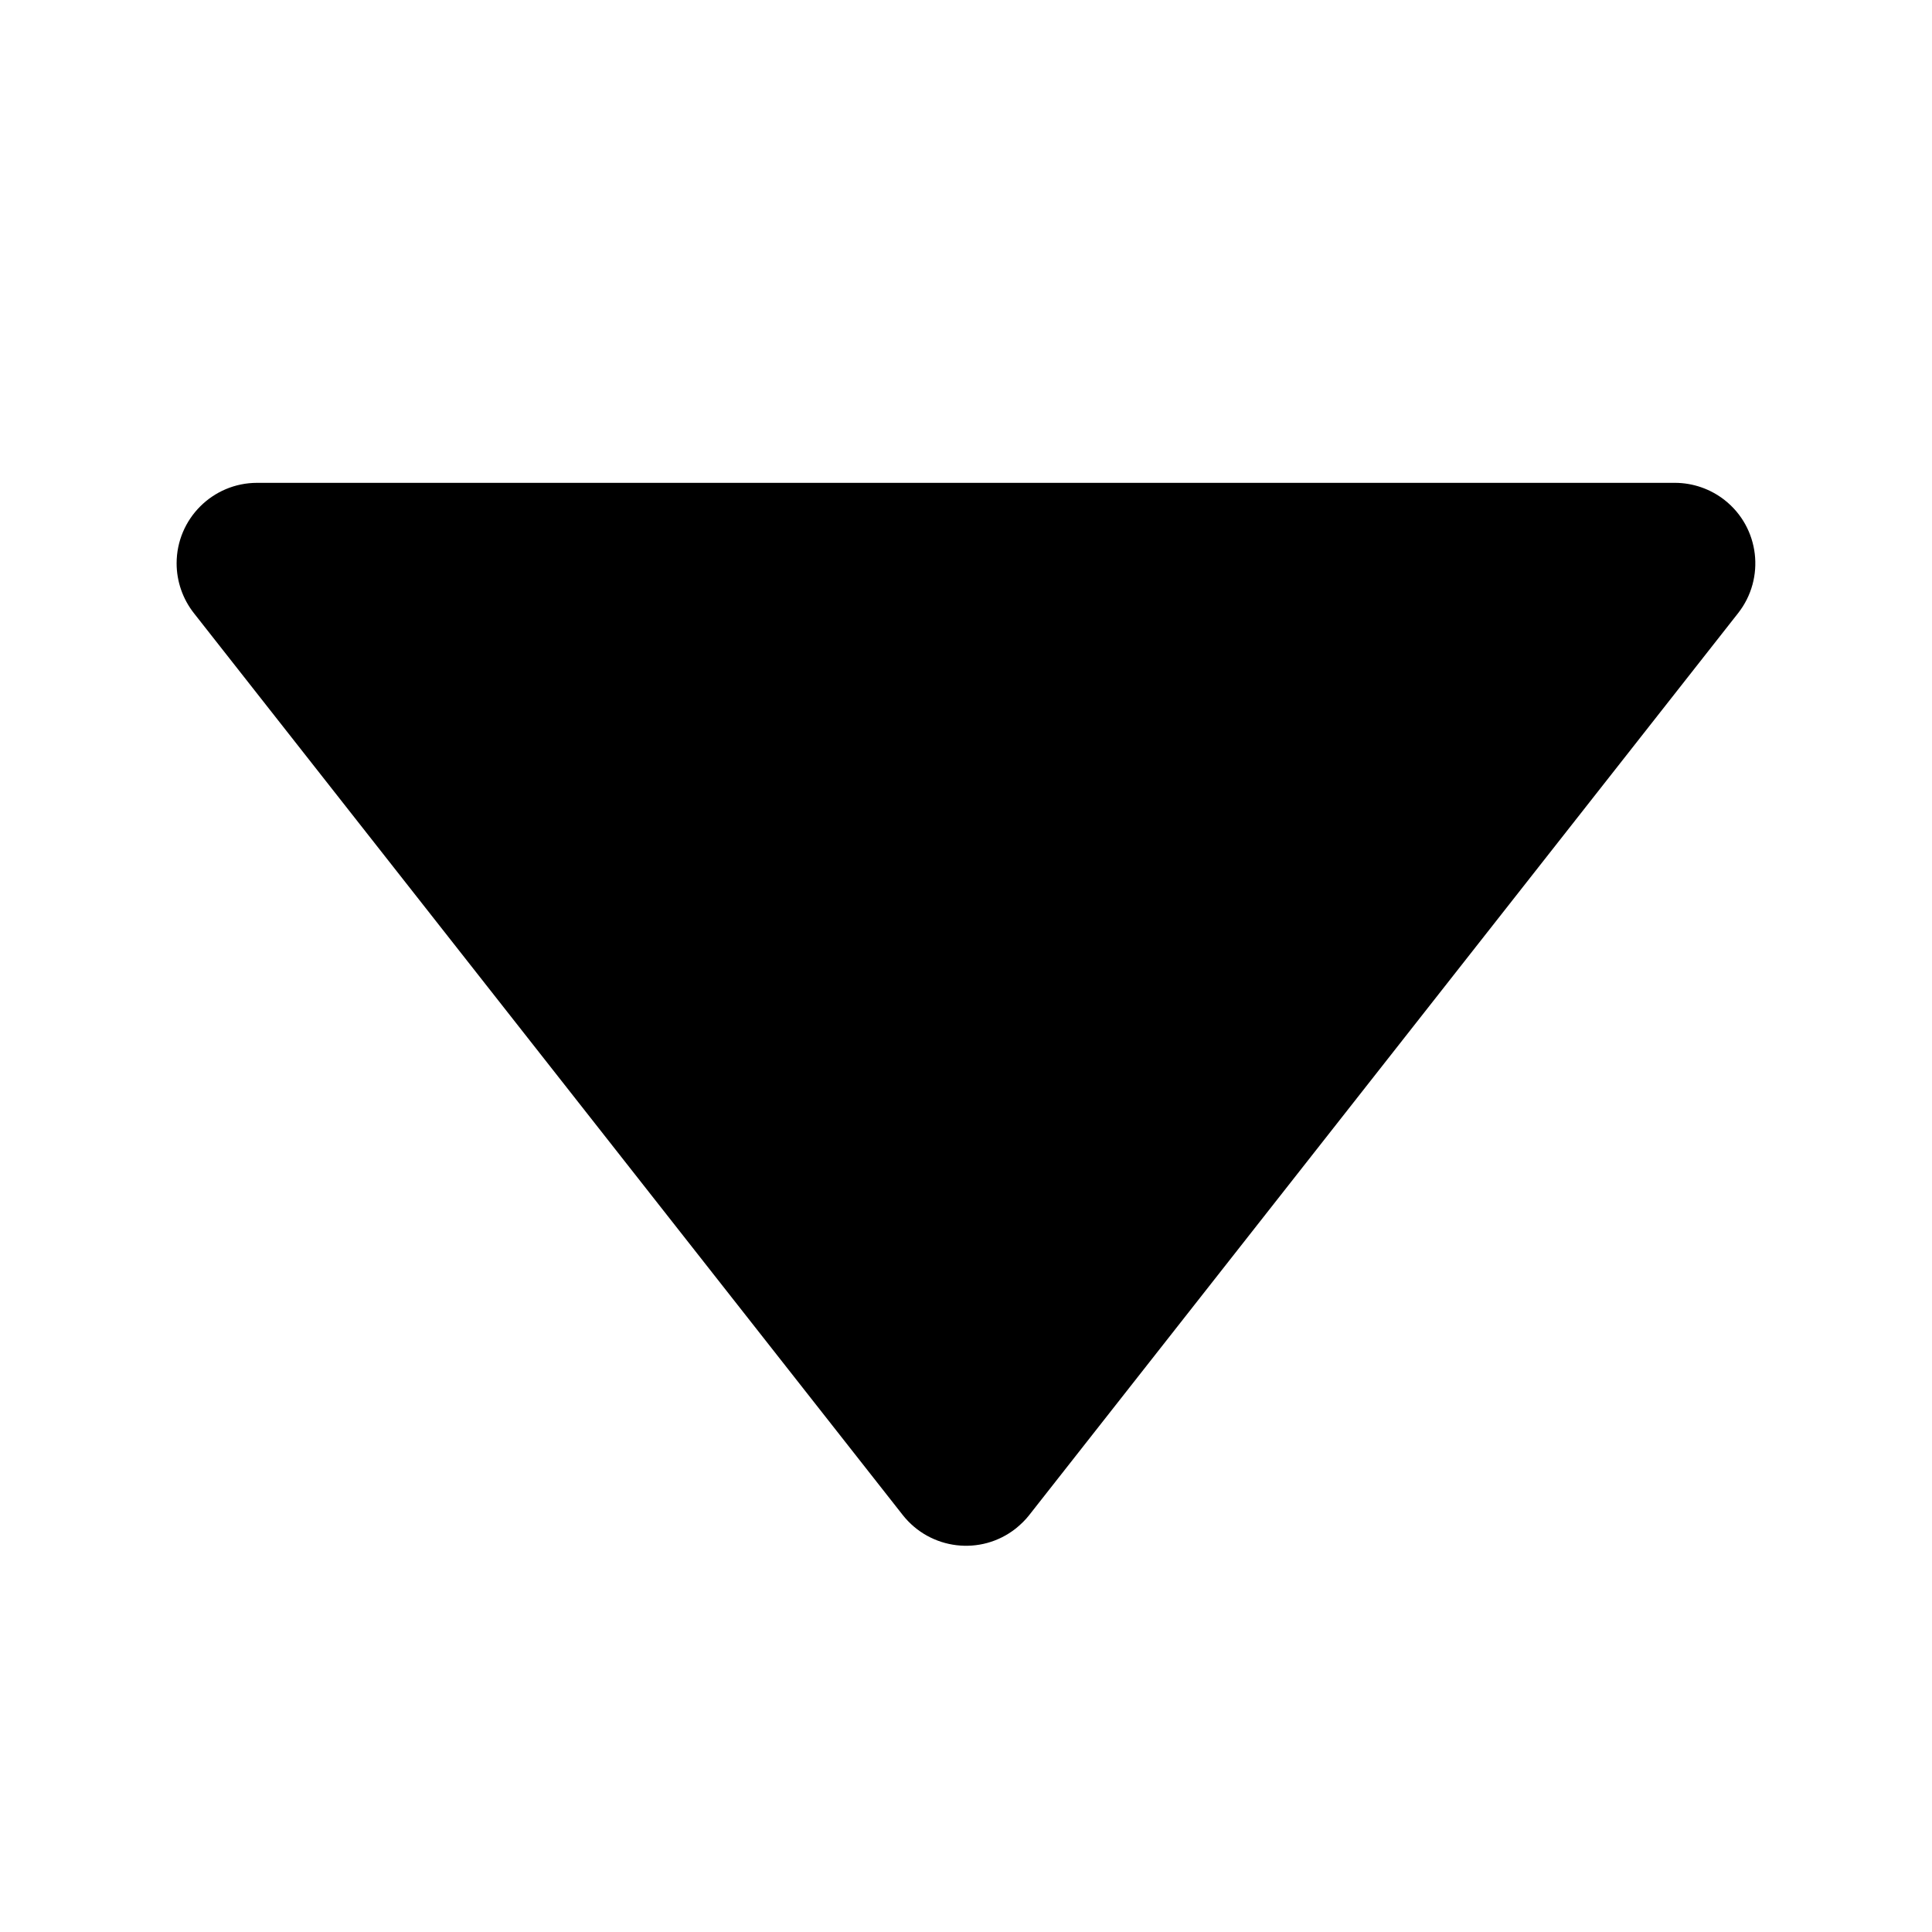 <?xml version="1.0" encoding="UTF-8"?>
<svg width="12px" height="12px" viewBox="0 0 12 12" version="1.1" xmlns="http://www.w3.org/2000/svg" xmlns:xlink="http://www.w3.org/1999/xlink">
    <!-- Generator: Sketch 52.5 (67469) - http://www.bohemiancoding.com/sketch -->
    <title>Element/DropDown Copy</title>
    <desc>Created with Sketch.</desc>
    <g id="Element/DropDown-Copy" stroke="none" stroke-width="1" fill="none" fill-rule="evenodd">
        <path d="M6.393,3.256 L10.796,8.858 C10.966,9.075 10.929,9.389 10.712,9.56 C10.624,9.629 10.515,9.667 10.403,9.667 L1.597,9.667 C1.321,9.667 1.097,9.443 1.097,9.167 C1.097,9.055 1.135,8.946 1.204,8.858 L5.607,3.256 C5.778,3.039 6.092,3.001 6.309,3.172 C6.34,3.197 6.369,3.225 6.393,3.256 Z" id="Combined-Shape-Copy-2" fill="#000000" fill-rule="nonzero" transform="translate(6, 6.333) scale(1, -1) translate(-6, -6.333) "></path>
    </g>
</svg>